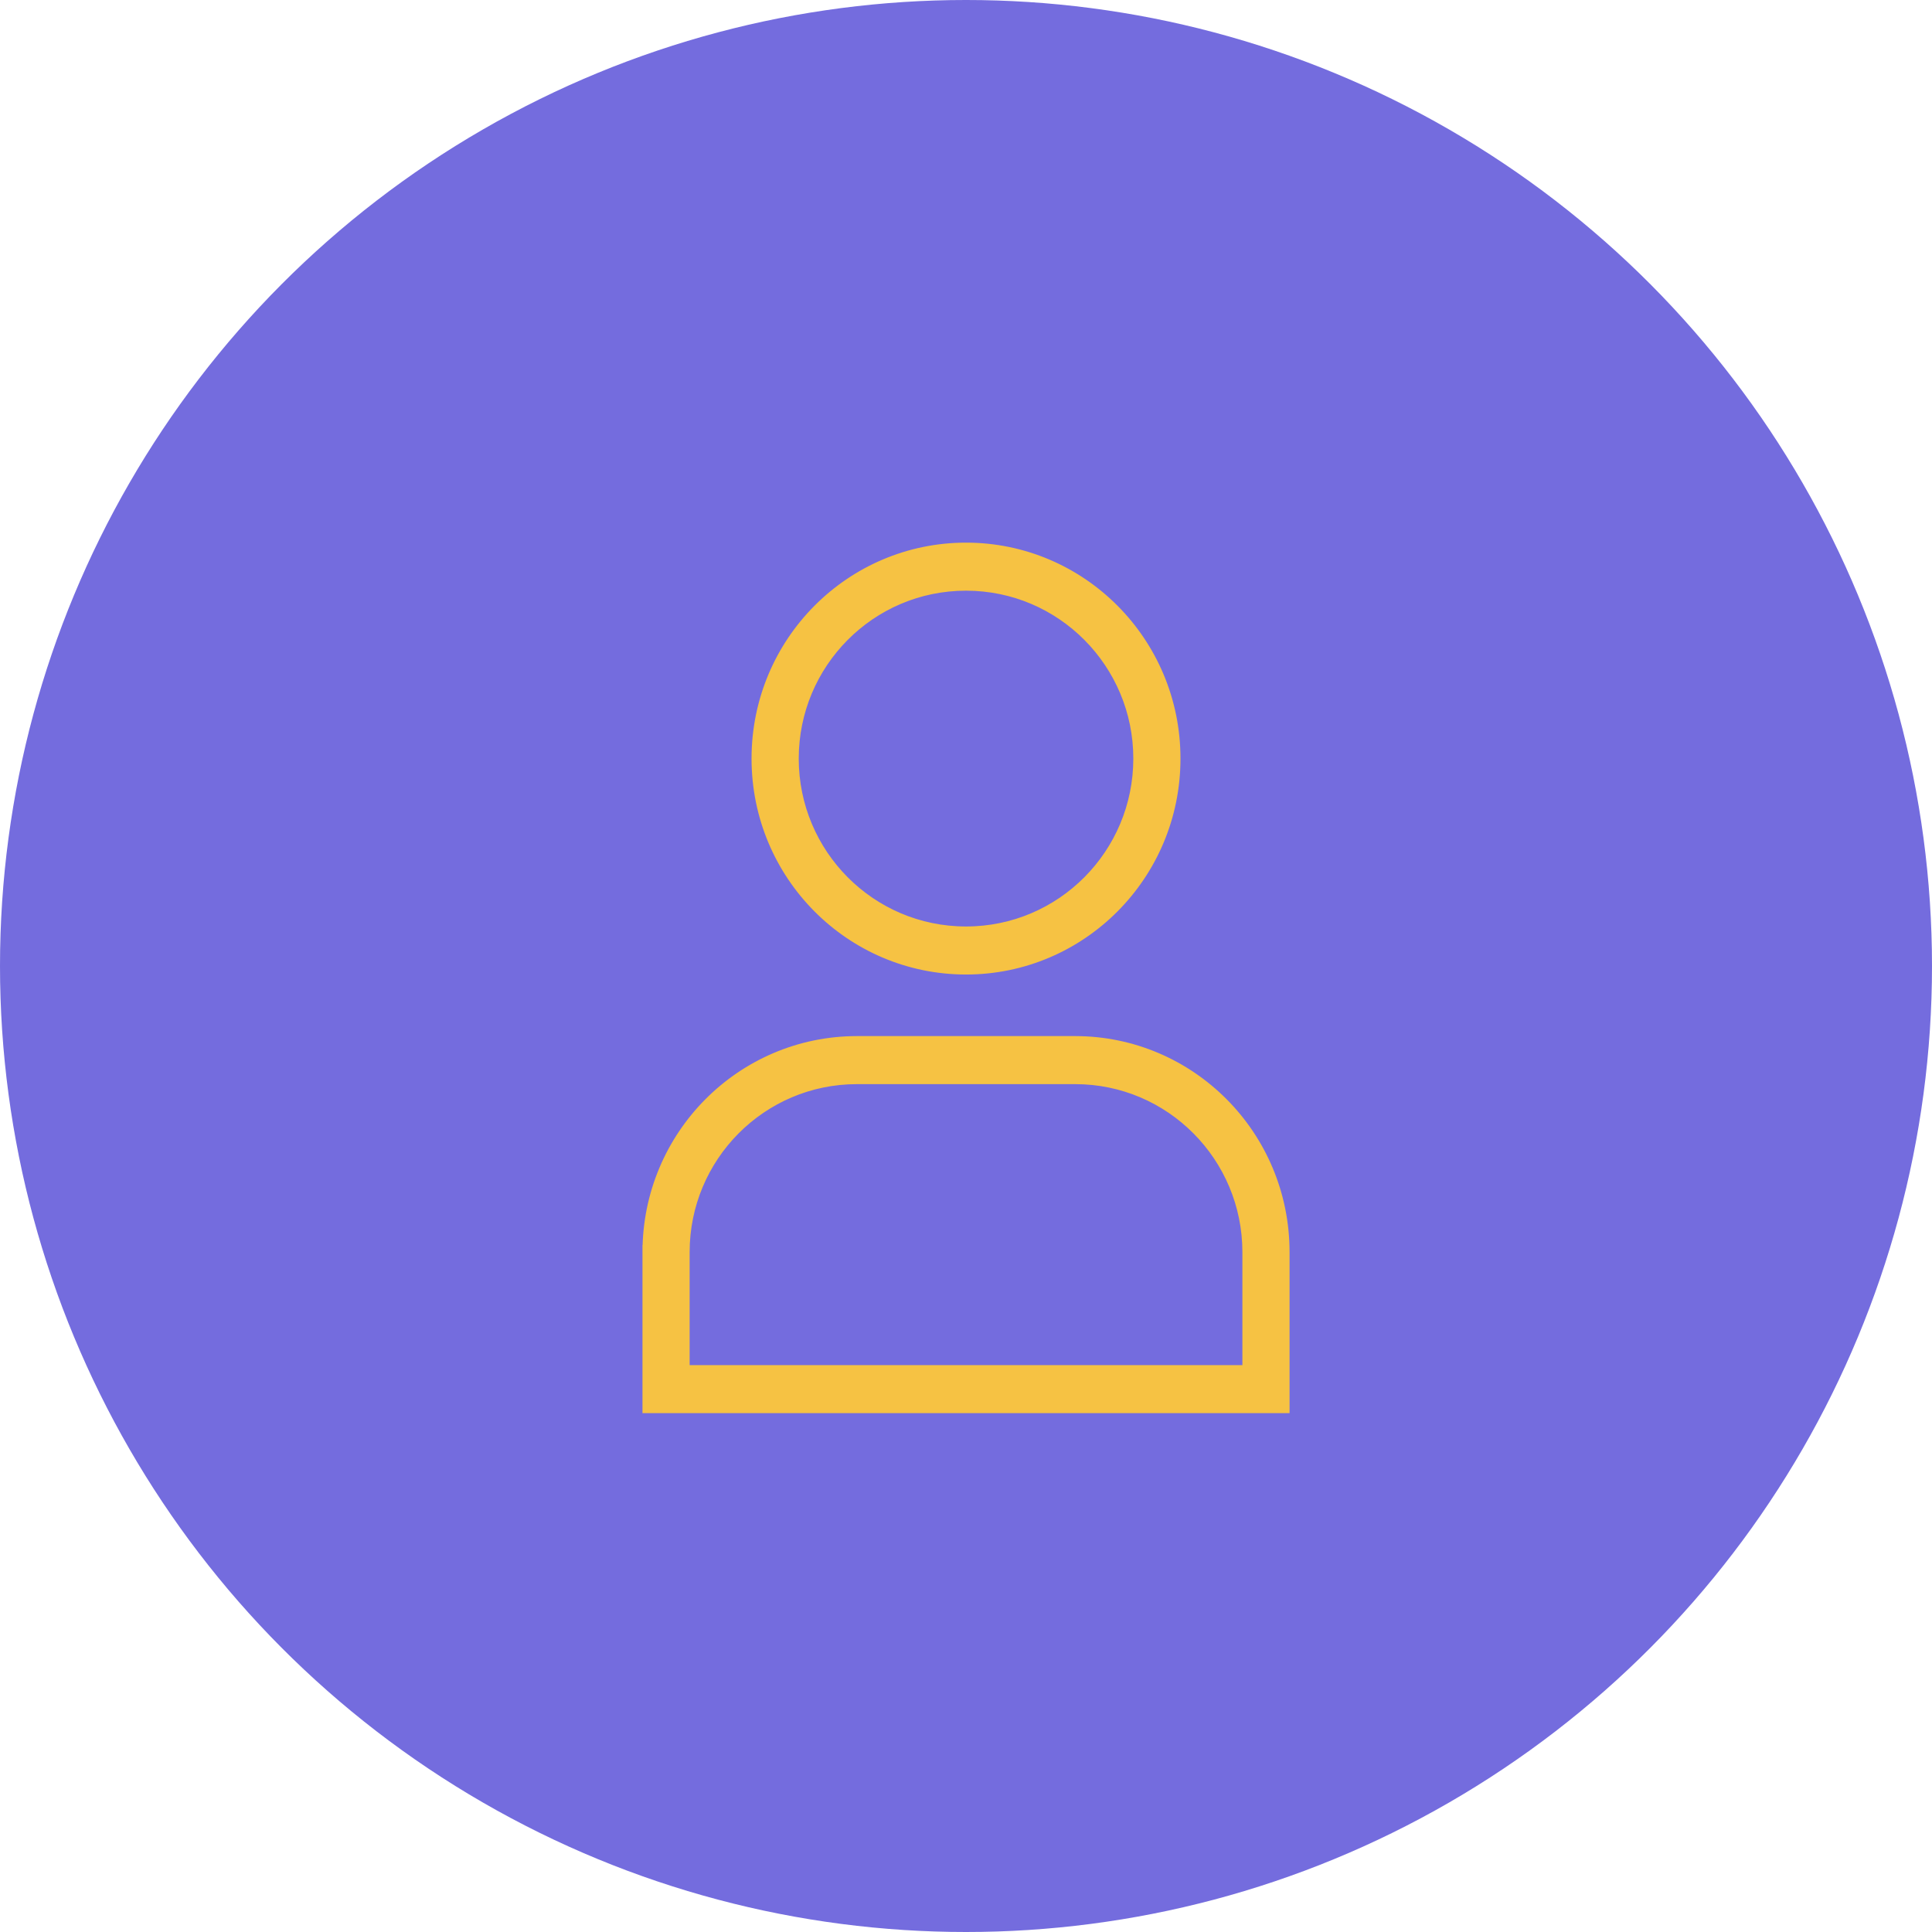 <svg xmlns="http://www.w3.org/2000/svg" width="68" height="68" fill="none"><circle cx="34" cy="34" r="34" fill="#746CDE"/><path fill="#F6C243" fill-rule="evenodd" stroke="#F6C243" stroke-linecap="square" stroke-width=".5" d="M34 20.54c-3.4 0-6.137 2.769-6.137 6.16 0 3.39 2.736 6.159 6.138 6.159 3.401 0 6.138-2.769 6.138-6.16 0-3.39-2.737-6.159-6.138-6.159zm-7.298 6.16c0-4.073 3.28-7.351 7.299-7.351s7.298 3.278 7.298 7.35c0 4.073-3.28 7.351-7.298 7.351-4.02 0-7.299-3.278-7.299-7.35zm3.46 11.208c-3.401 0-6.139 2.77-6.139 6.162v4.227h19.955V44.07c0-3.392-2.737-6.162-6.138-6.162h-7.678zm-7.299 6.162c0-4.073 3.28-7.353 7.299-7.353h7.678c4.019 0 7.298 3.28 7.298 7.353v5.418H22.863V44.07z" clip-rule="evenodd"/></svg>